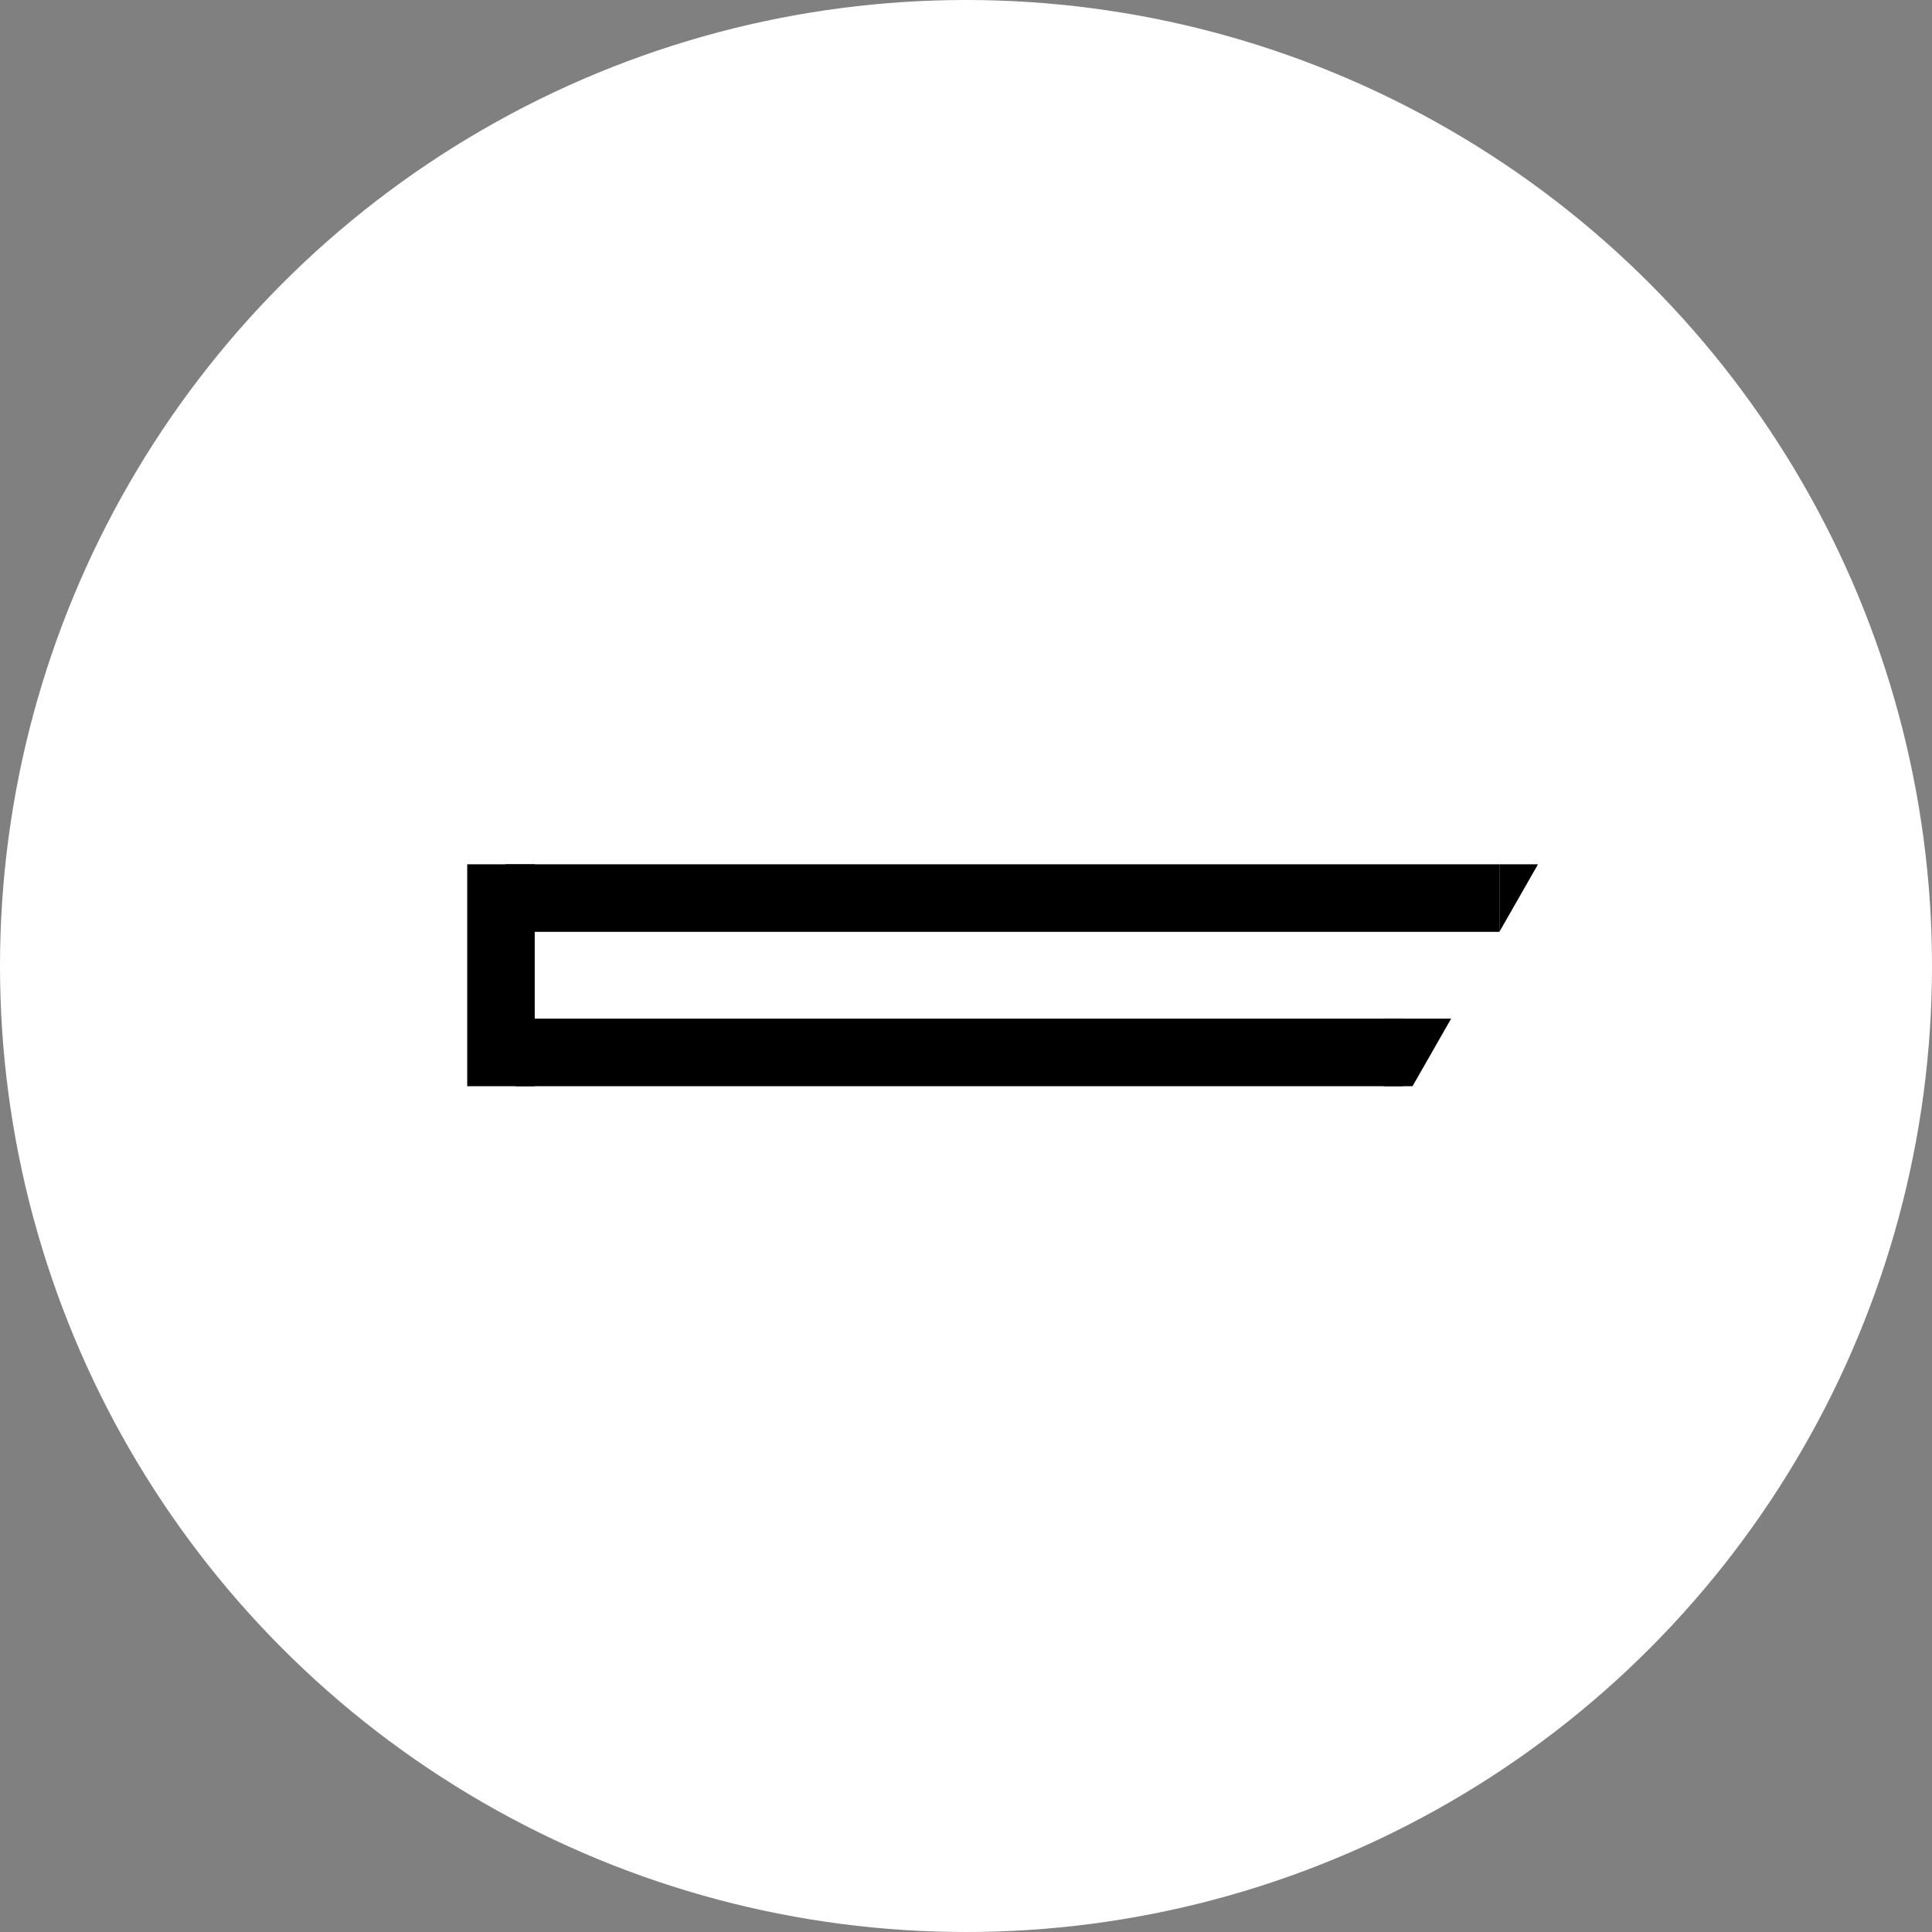 <svg width="152" height="152" viewBox="0 0 152 152" fill="none" xmlns="http://www.w3.org/2000/svg">
<rect x="0" y="0" width="152" height="152" fill="#808080" stroke="none"/>
<circle cx="76" cy="76" r="76" fill="white"/>
<g clip-path="url(#clip0_89_22)">
<path d="M117.965 68H121.001L117.965 73.312V68Z" fill="black"/>
<path d="M42.07 68H36.758V85.455H42.07V68Z" fill="black"/>
<path d="M117.963 68H39.793V73.312H117.963V68Z" fill="black"/>
<path d="M110.372 80.143H40.551V85.455H110.372V80.143Z" fill="black"/>
<path d="M111.132 85.455L114.168 80.143H108.855L108.878 85.455H111.132Z" fill="black"/>
</g>
<defs>
<clipPath id="clip0_89_22">
<rect width="84.241" height="17.455" fill="white" transform="translate(36.758 68)"/>
</clipPath>
</defs>
</svg>
